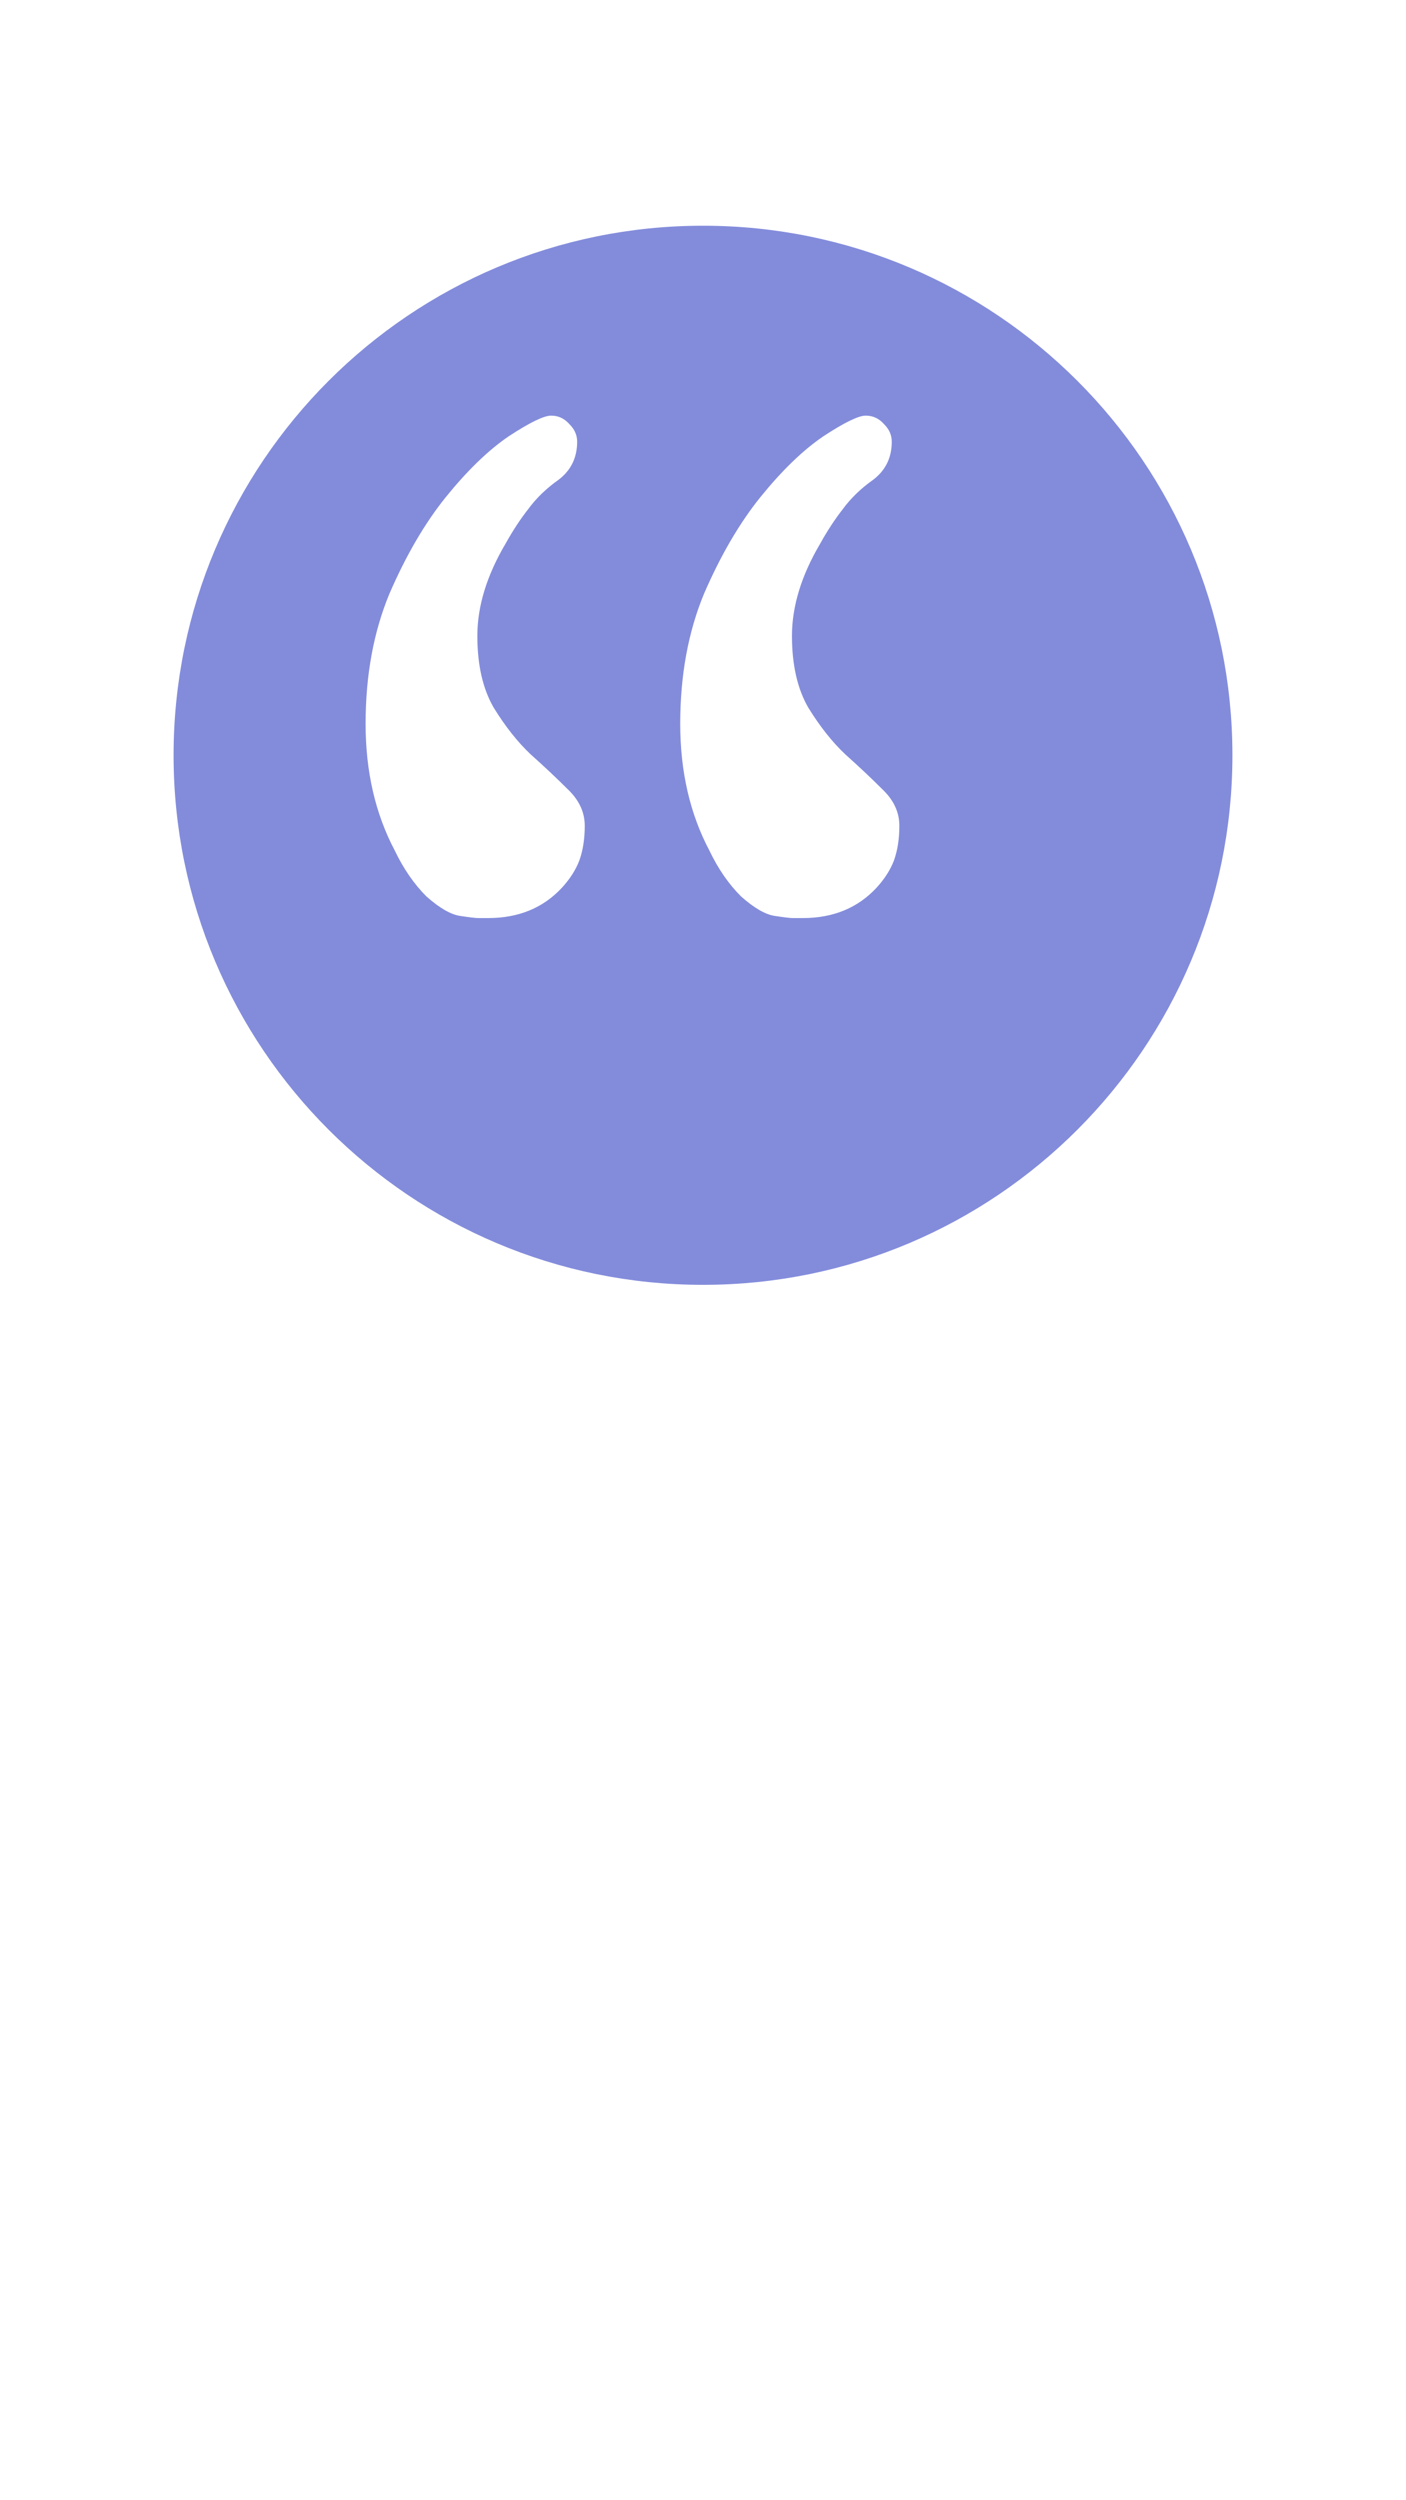 <svg width="81" height="144" viewBox="0 0 81 144" fill="none" xmlns="http://www.w3.org/2000/svg">
<g filter="url(#filter0_d_95_94)">
<path d="M66 37.5C66 54.345 52.345 68 35.5 68C18.655 68 5 54.345 5 37.5C5 20.655 18.655 7 35.5 7C52.345 7 66 20.655 66 37.5Z" fill="#838CDB"/>
</g>
<path d="M45.688 52.875C45.521 52.875 45.167 52.833 44.625 52.75C44.083 52.667 43.438 52.292 42.688 51.625C41.979 50.917 41.375 50.042 40.875 49C39.75 46.875 39.188 44.438 39.188 41.688C39.188 38.896 39.646 36.396 40.562 34.188C41.521 31.979 42.604 30.125 43.812 28.625C45.062 27.083 46.271 25.917 47.438 25.125C48.646 24.333 49.458 23.938 49.875 23.938C50.292 23.938 50.646 24.104 50.938 24.438C51.229 24.729 51.375 25.062 51.375 25.438C51.375 26.354 51.021 27.083 50.312 27.625C49.604 28.125 49.021 28.688 48.562 29.312C48.104 29.896 47.667 30.562 47.25 31.312C46.167 33.146 45.625 34.917 45.625 36.625C45.625 38.292 45.938 39.667 46.562 40.75C47.229 41.833 47.938 42.729 48.688 43.438C49.479 44.146 50.188 44.812 50.812 45.438C51.479 46.062 51.812 46.771 51.812 47.562C51.812 48.312 51.708 48.979 51.5 49.562C51.292 50.104 50.958 50.625 50.5 51.125C49.417 52.292 48 52.875 46.25 52.875H45.688ZM27.562 52.875C27.396 52.875 27.042 52.833 26.5 52.75C25.958 52.667 25.312 52.292 24.562 51.625C23.854 50.917 23.25 50.042 22.75 49C21.625 46.875 21.062 44.438 21.062 41.688C21.062 38.896 21.521 36.396 22.438 34.188C23.396 31.979 24.479 30.125 25.688 28.625C26.938 27.083 28.146 25.917 29.312 25.125C30.521 24.333 31.333 23.938 31.75 23.938C32.167 23.938 32.521 24.104 32.812 24.438C33.104 24.729 33.25 25.062 33.25 25.438C33.25 26.354 32.896 27.083 32.188 27.625C31.479 28.125 30.896 28.688 30.438 29.312C29.979 29.896 29.542 30.562 29.125 31.312C28.042 33.146 27.5 34.917 27.5 36.625C27.5 38.292 27.812 39.667 28.438 40.75C29.104 41.833 29.812 42.729 30.562 43.438C31.354 44.146 32.062 44.812 32.688 45.438C33.354 46.062 33.688 46.771 33.688 47.562C33.688 48.312 33.583 48.979 33.375 49.562C33.167 50.104 32.833 50.625 32.375 51.125C31.292 52.292 29.875 52.875 28.125 52.875H27.562Z" fill="white"/>
<defs>
<filter id="filter0_d_95_94" x="0" y="3" width="81" height="81" filterUnits="userSpaceOnUse" color-interpolation-filters="sRGB">
<feFlood flood-opacity="0" result="BackgroundImageFix"/>
<feColorMatrix in="SourceAlpha" type="matrix" values="0 0 0 0 0 0 0 0 0 0 0 0 0 0 0 0 0 0 127 0" result="hardAlpha"/>
<feOffset dx="5" dy="6"/>
<feGaussianBlur stdDeviation="5"/>
<feComposite in2="hardAlpha" operator="out"/>
<feColorMatrix type="matrix" values="0 0 0 0 0.514 0 0 0 0 0.549 0 0 0 0 0.859 0 0 0 1 0"/>
<feBlend mode="normal" in2="BackgroundImageFix" result="effect1_dropShadow_95_94"/>
<feBlend mode="normal" in="SourceGraphic" in2="effect1_dropShadow_95_94" result="shape"/>
</filter>
</defs>
</svg>
